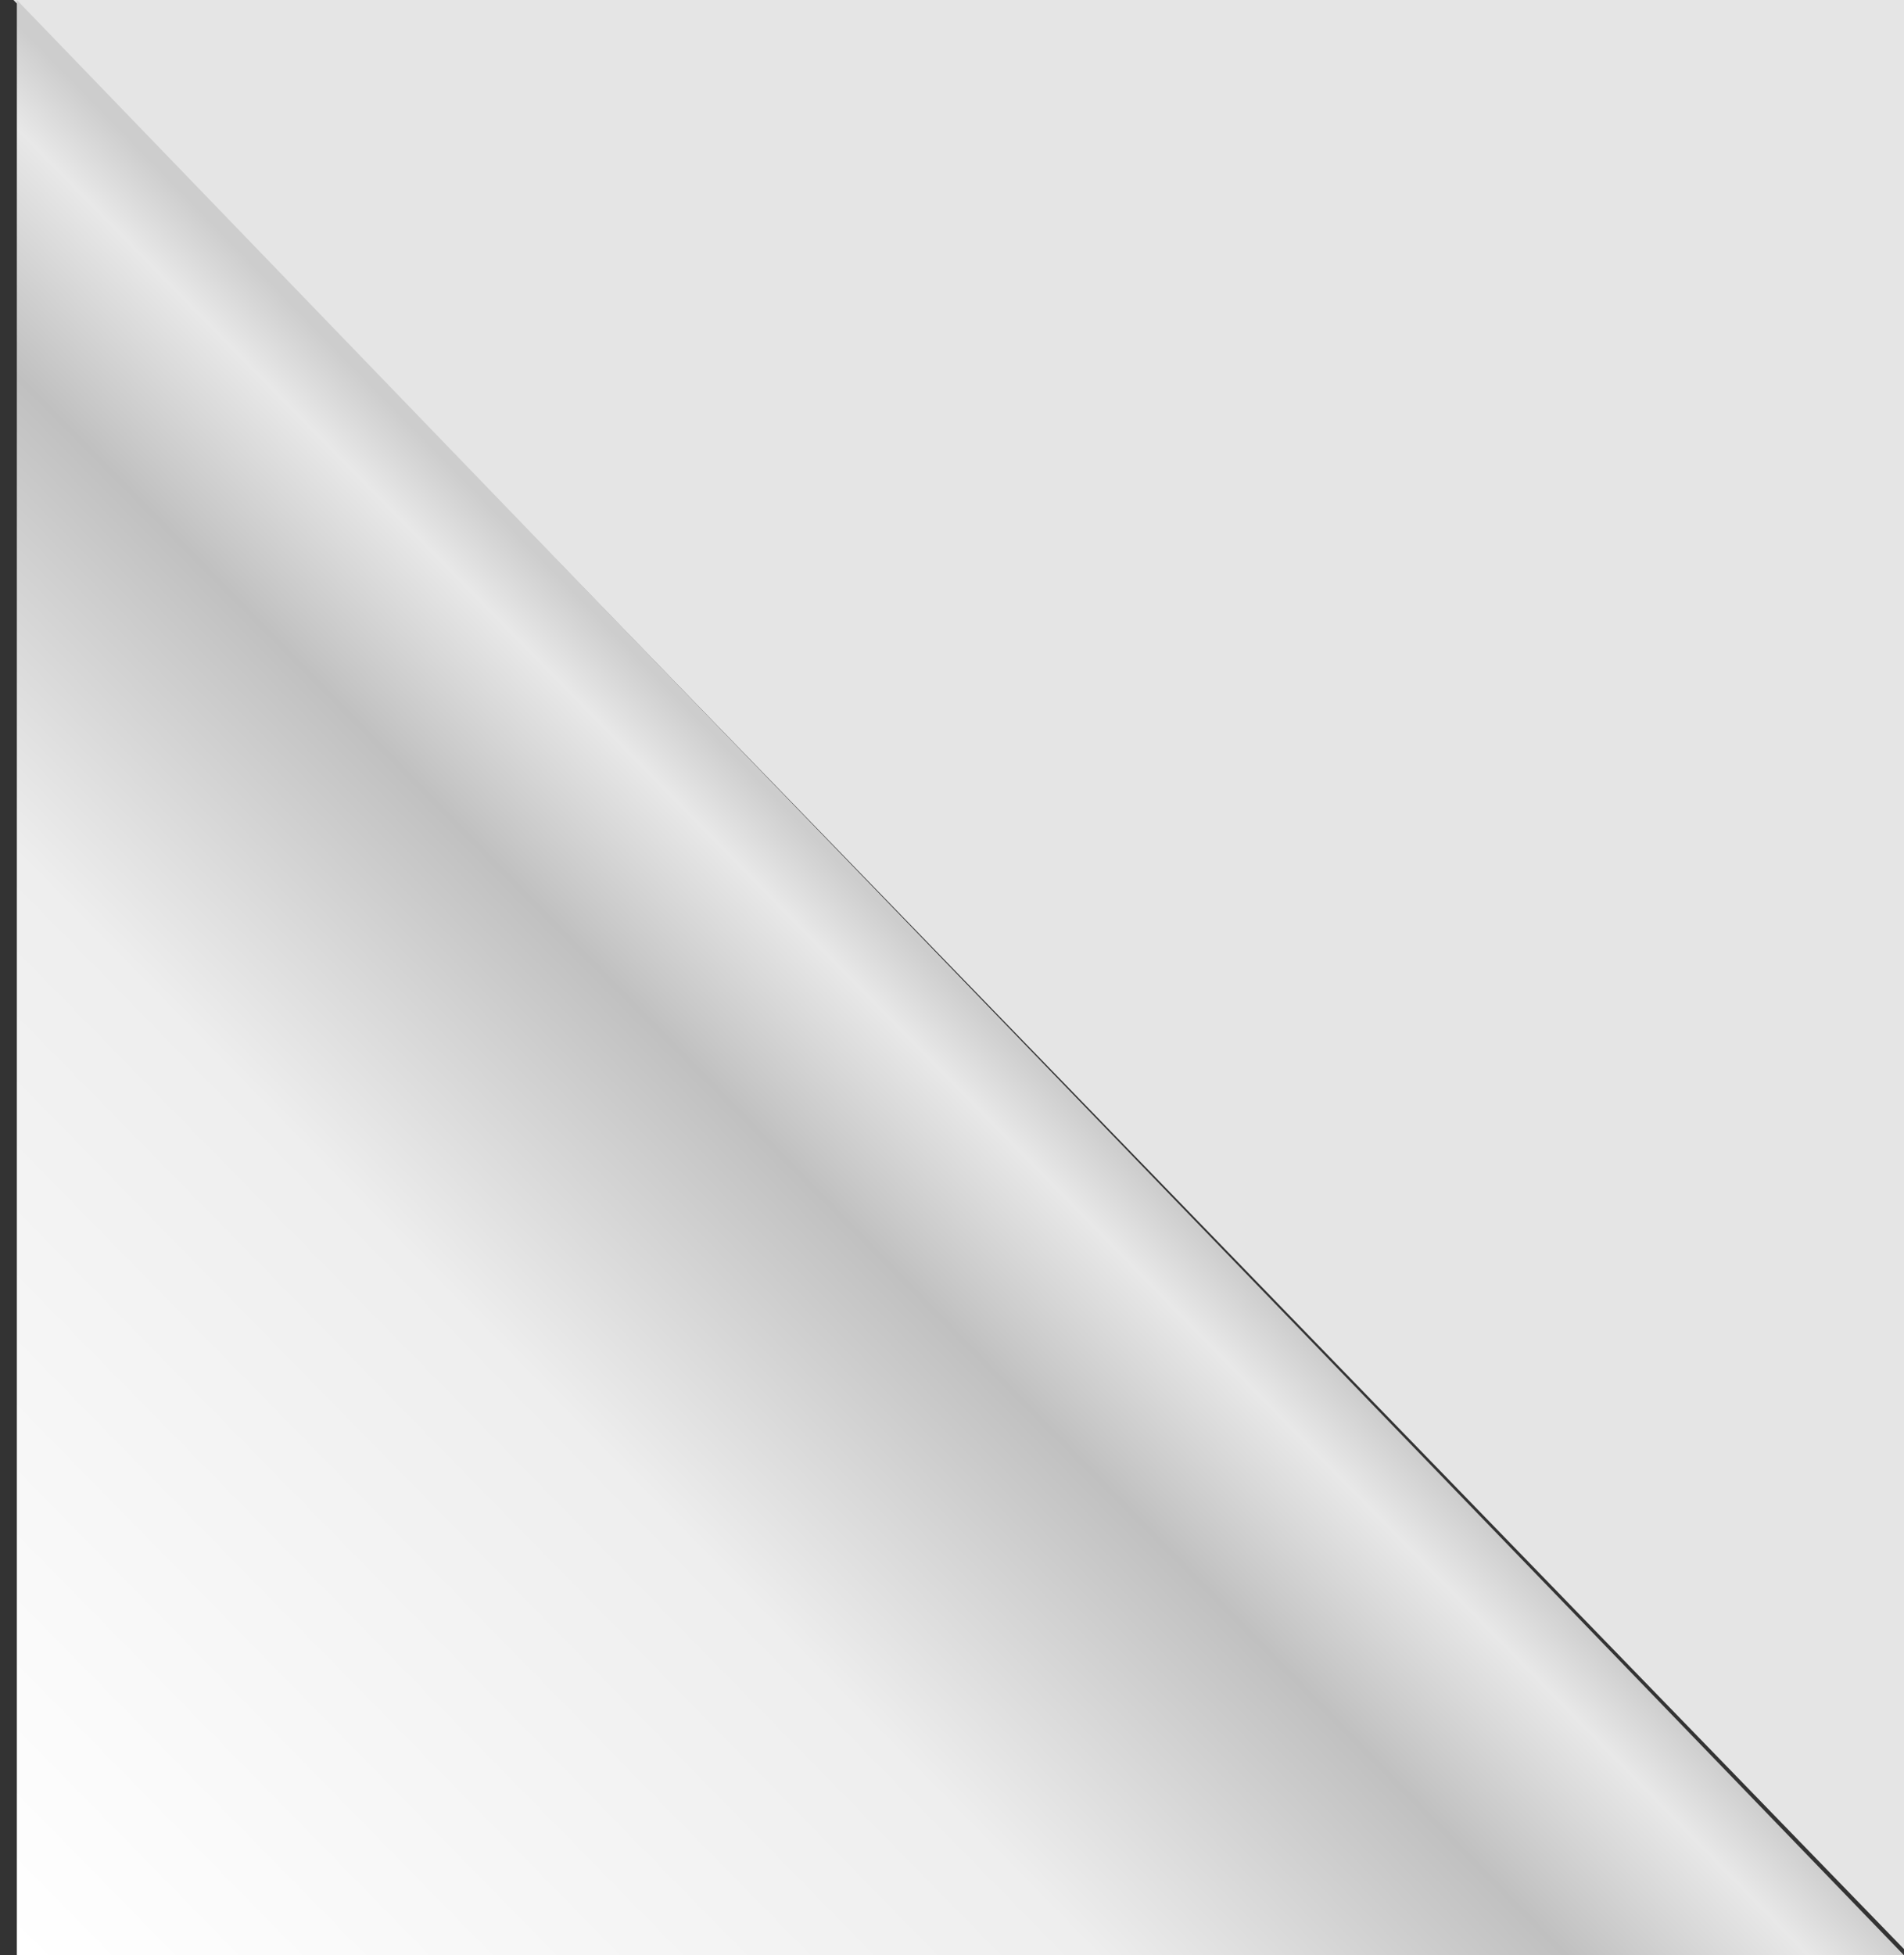 <svg width="113" height="116" viewBox="0 0 113 116" fill="none" xmlns="http://www.w3.org/2000/svg">
<rect x="0" y="0" width="113" height="116" fill="#333333" stroke="none"/>
<path d="M113 115.632L0.8 0H113V115.632Z" fill="#E5E5E5"/>
<path d="M1 0L113 116H1V0Z" fill="url(#paint0_linear_2022_13292)"/>
<defs>
<linearGradient id="paint0_linear_2022_13292" x1="1" y1="116" x2="58.294" y2="59.8" gradientUnits="userSpaceOnUse">
<stop stop-color="white"/>
<stop offset="0.57" stop-color="#EEEEEE"/>
<stop offset="0.818" stop-color="#C0C0C0"/>
<stop offset="0.946" stop-color="#E8E8E8"/>
<stop offset="1" stop-color="#CDCDCD"/>
</linearGradient>
</defs>
</svg>
